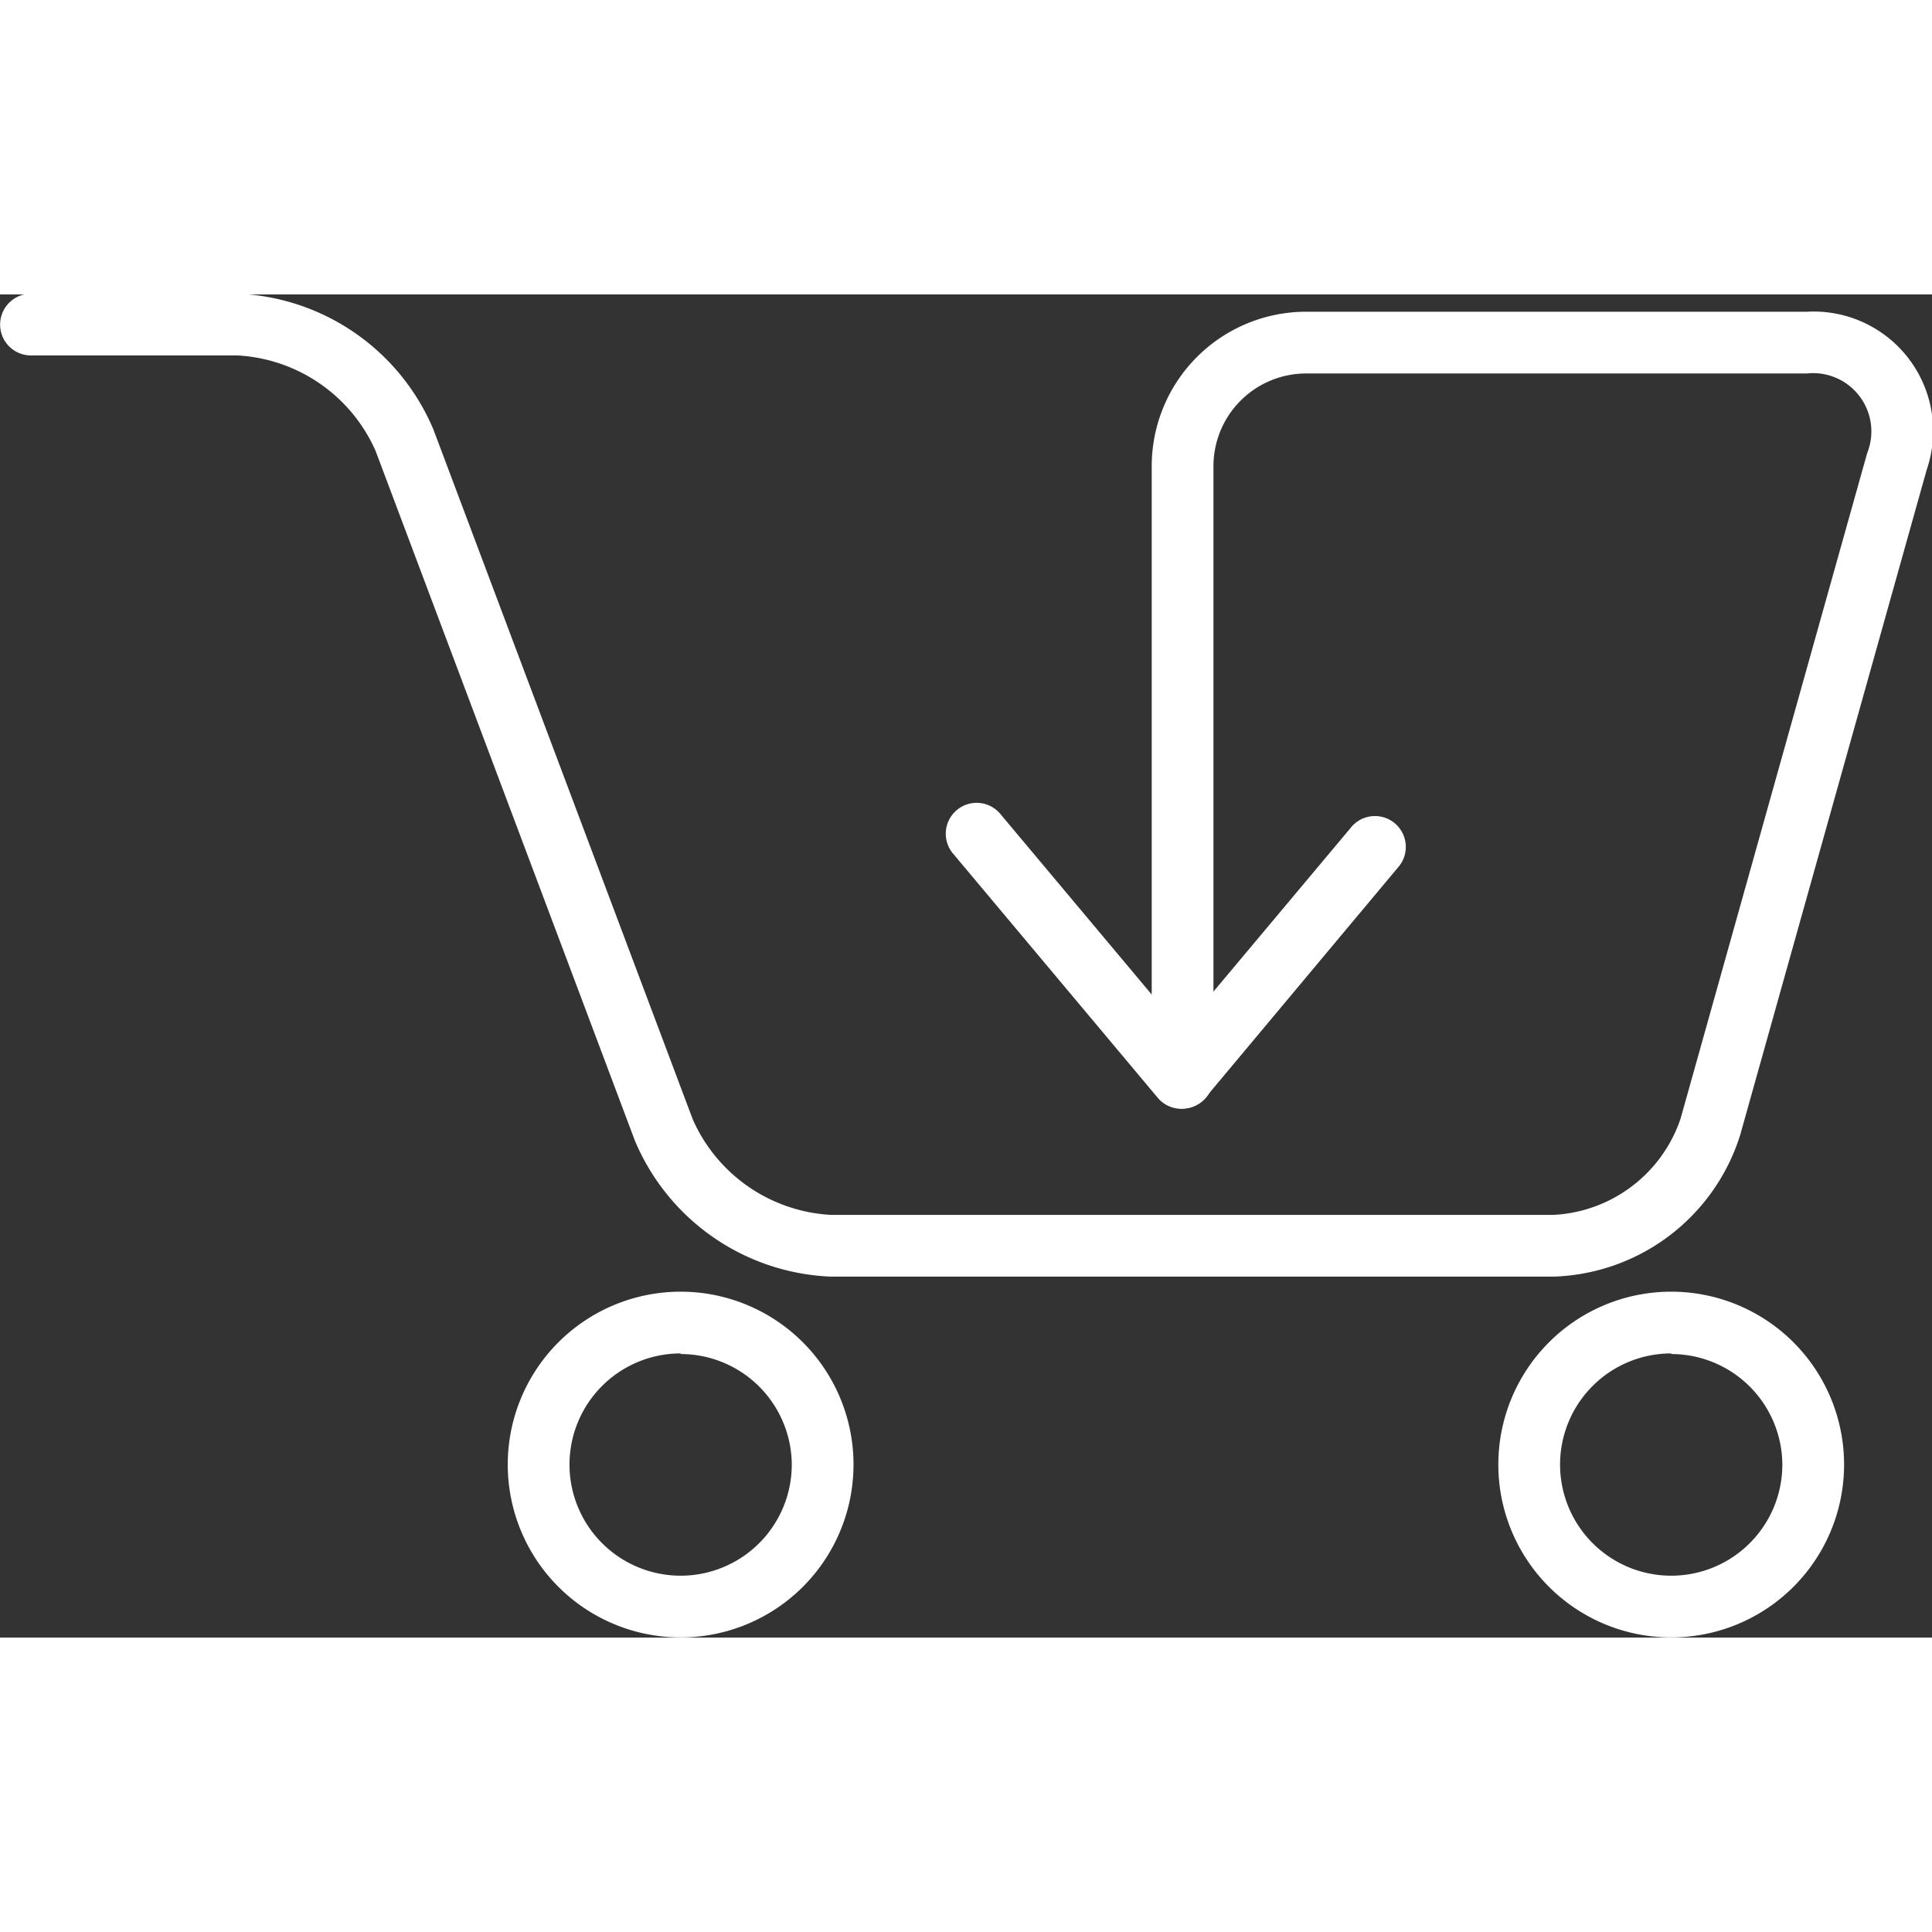 <svg id="cart" width="32px" height="32px" data-name="cart" xmlns="http://www.w3.org/2000/svg" viewBox="0 0 156.46 108.77"><rect x="0" y="0" width="156.46" height="108.77" fill="#333333" stroke="none"/><defs><style>.cls-1{fill:#fff;}</style></defs><title>cart</title><path class="cls-1" d="M2485.19,5085h-58.53a18,18,0,0,1-15.86-11l-21-55.86a13,13,0,0,0-11.18-7.74h-16.73a2.5,2.5,0,0,1,0-5h16.73a18,18,0,0,1,15.86,11l21,55.86a13,13,0,0,0,11.18,7.74h58.53a11.47,11.47,0,0,0,10.29-7.8l15.11-53.89a4.72,4.72,0,0,0-4.89-6.45h-40.55a7.51,7.51,0,0,0-7.5,7.5v49.52a2.5,2.5,0,0,1-5,0v-49.52a12.51,12.51,0,0,1,12.5-12.5h40.55a9.68,9.68,0,0,1,9.71,12.8l-15.11,53.89A16.37,16.37,0,0,1,2485.19,5085Z" transform="translate(-2359.38 -5005.46)"/><path class="cls-1" d="M2455.06,5071.41a2.5,2.5,0,0,1-1.92-.89l-16.53-19.72a2.5,2.5,0,1,1,3.83-3.21l14.61,17.43,13.71-16.36a2.5,2.5,0,1,1,3.83,3.21L2457,5070.51A2.5,2.5,0,0,1,2455.06,5071.41Z" transform="translate(-2359.38 -5005.46)"/><path class="cls-1" d="M2414.5,5114.22a14,14,0,1,1,14-14A14,14,0,0,1,2414.5,5114.22Zm0-23a9,9,0,1,0,9,9A9,9,0,0,0,2414.5,5091.27Z" transform="translate(-2359.38 -5005.46)"/><path class="cls-1" d="M2494.72,5114.22a14,14,0,1,1,14-14A14,14,0,0,1,2494.72,5114.22Zm0-23a9,9,0,1,0,9,9A9,9,0,0,0,2494.72,5091.27Z" transform="translate(-2359.38 -5005.46)"/></svg>